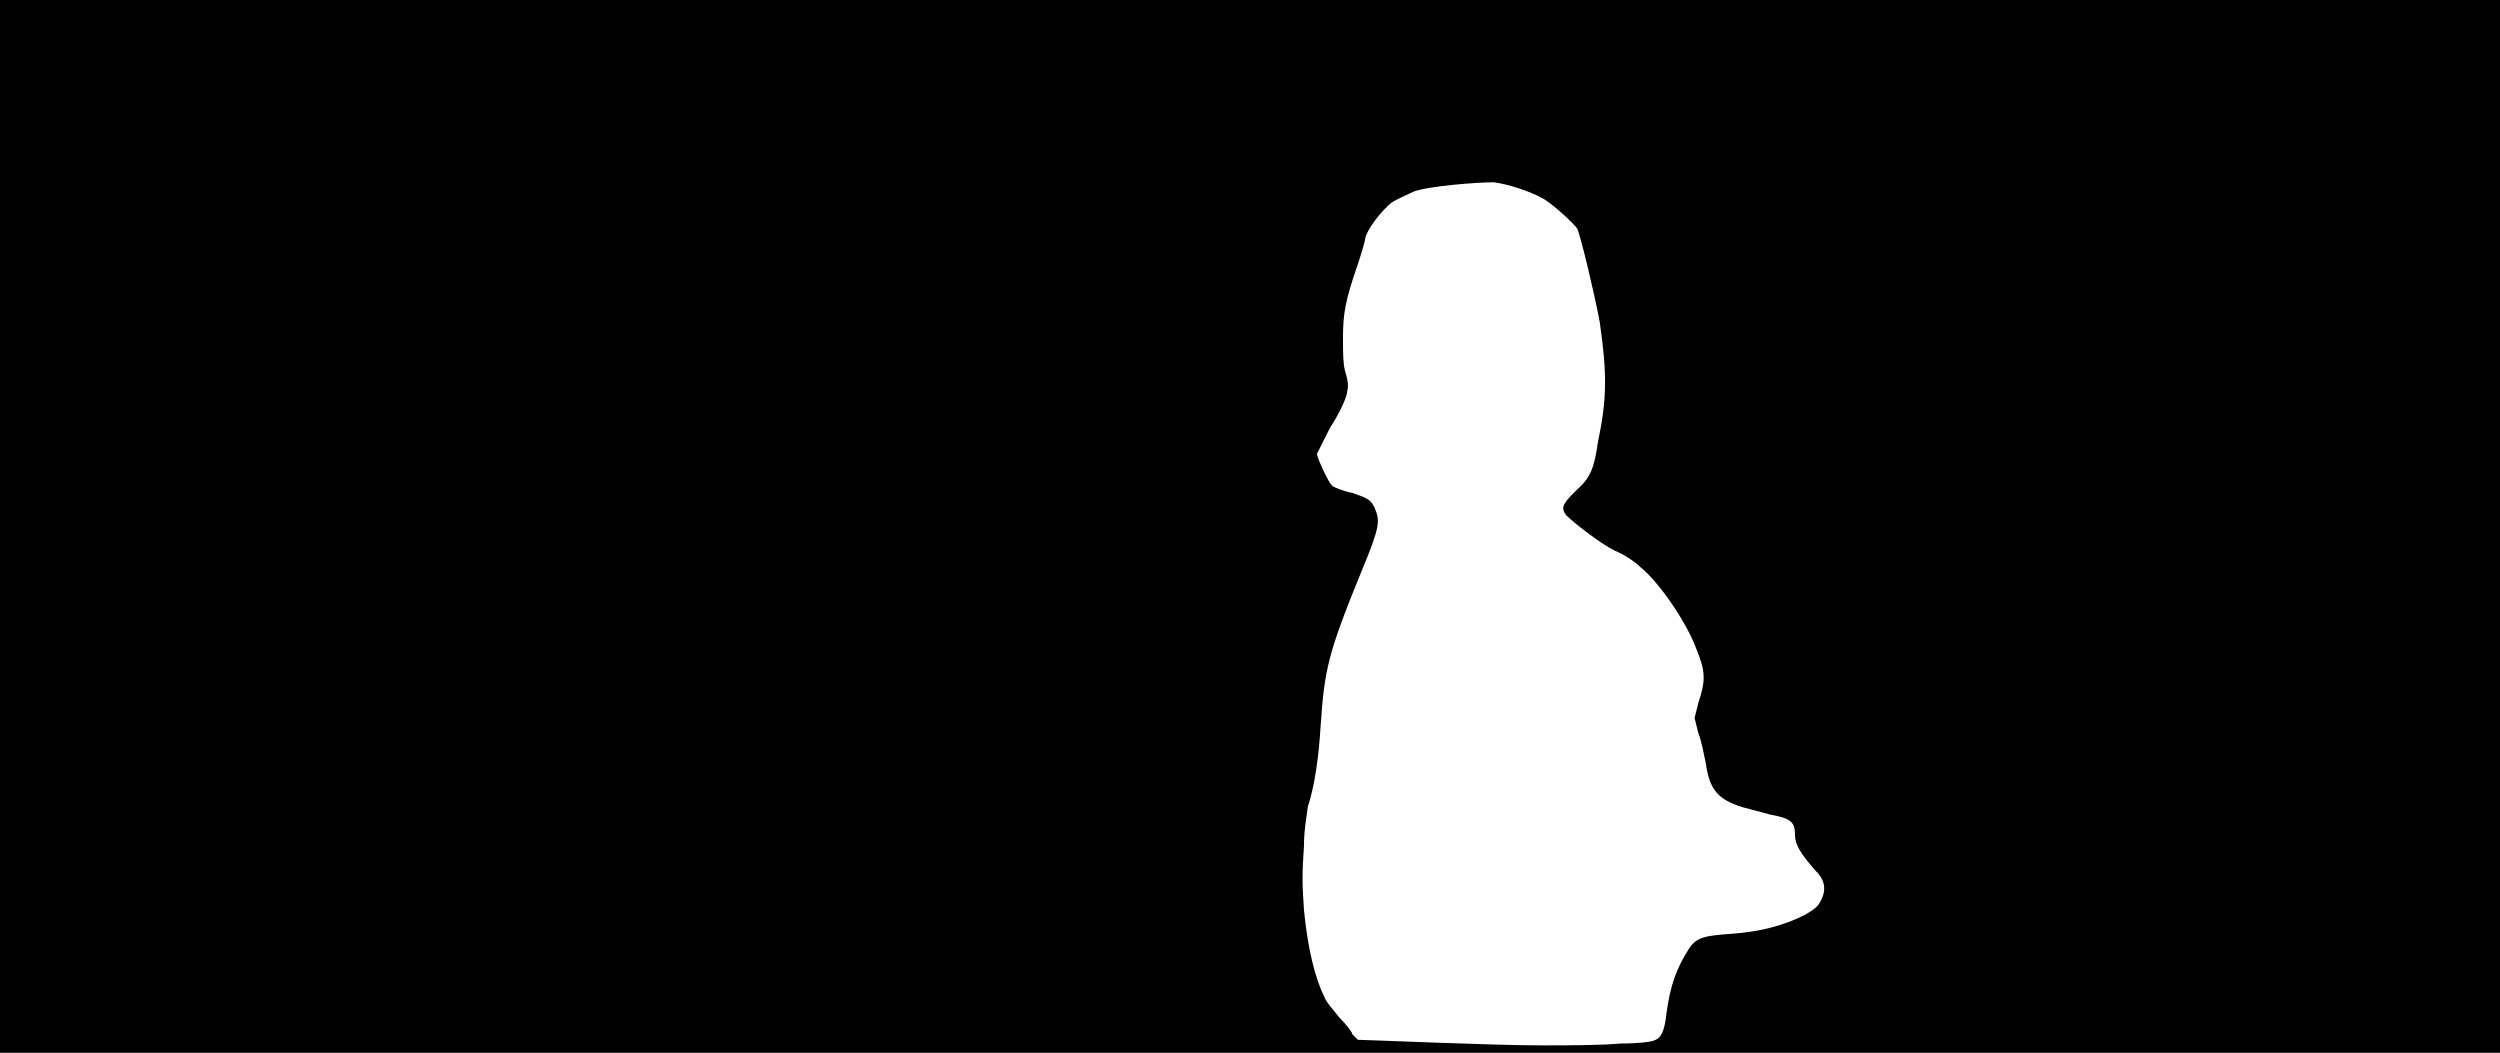 <svg xmlns="http://www.w3.org/2000/svg" width="1344" height="566"><path d="M0 283V0h1344v566H0V283m871 278c10 0 18-1 19-2 3-1 5-5 6-15 2-14 5-23 12-34 4-6 8-7 23-8 14-1 27-4 39-10 5-3 7-4 9-8 3-6 2-11-3-16-8-9-11-14-11-19 0-7-2-9-13-11-4-1-11-3-15-4-13-4-18-9-20-24-1-4-2-11-4-16l-2-8 2-8c4-12 4-17-1-29-5-14-20-36-30-44-3-3-9-7-14-9-8-4-22-15-26-19-3-4-2-6 5-13 8-7 10-12 12-26 5-24 5-37 1-65-3-16-10-45-12-50-2-3-13-13-18-16-7-4-19-8-27-9-9 0-35 2-43 5-4 2-9 4-12 6-5 4-13 14-14 19 0 1-2 8-4 14-7 20-8 27-8 40 0 7 0 13 1 17 2 7 2 8 1 13-1 4-5 12-9 18l-7 14c0 2 6 15 8 17 1 1 6 3 11 4 9 3 10 4 12 8 3 7 3 10-7 34-18 44-20 53-22 83-1 16-3 32-7 44 0 2-2 11-2 21-1 15-1 19 0 34 2 21 6 37 11 47 1 3 5 7 8 11 4 4 7 8 7 9l3 3c4 0 72 3 99 3 13 0 32 0 42-1z"/></svg>